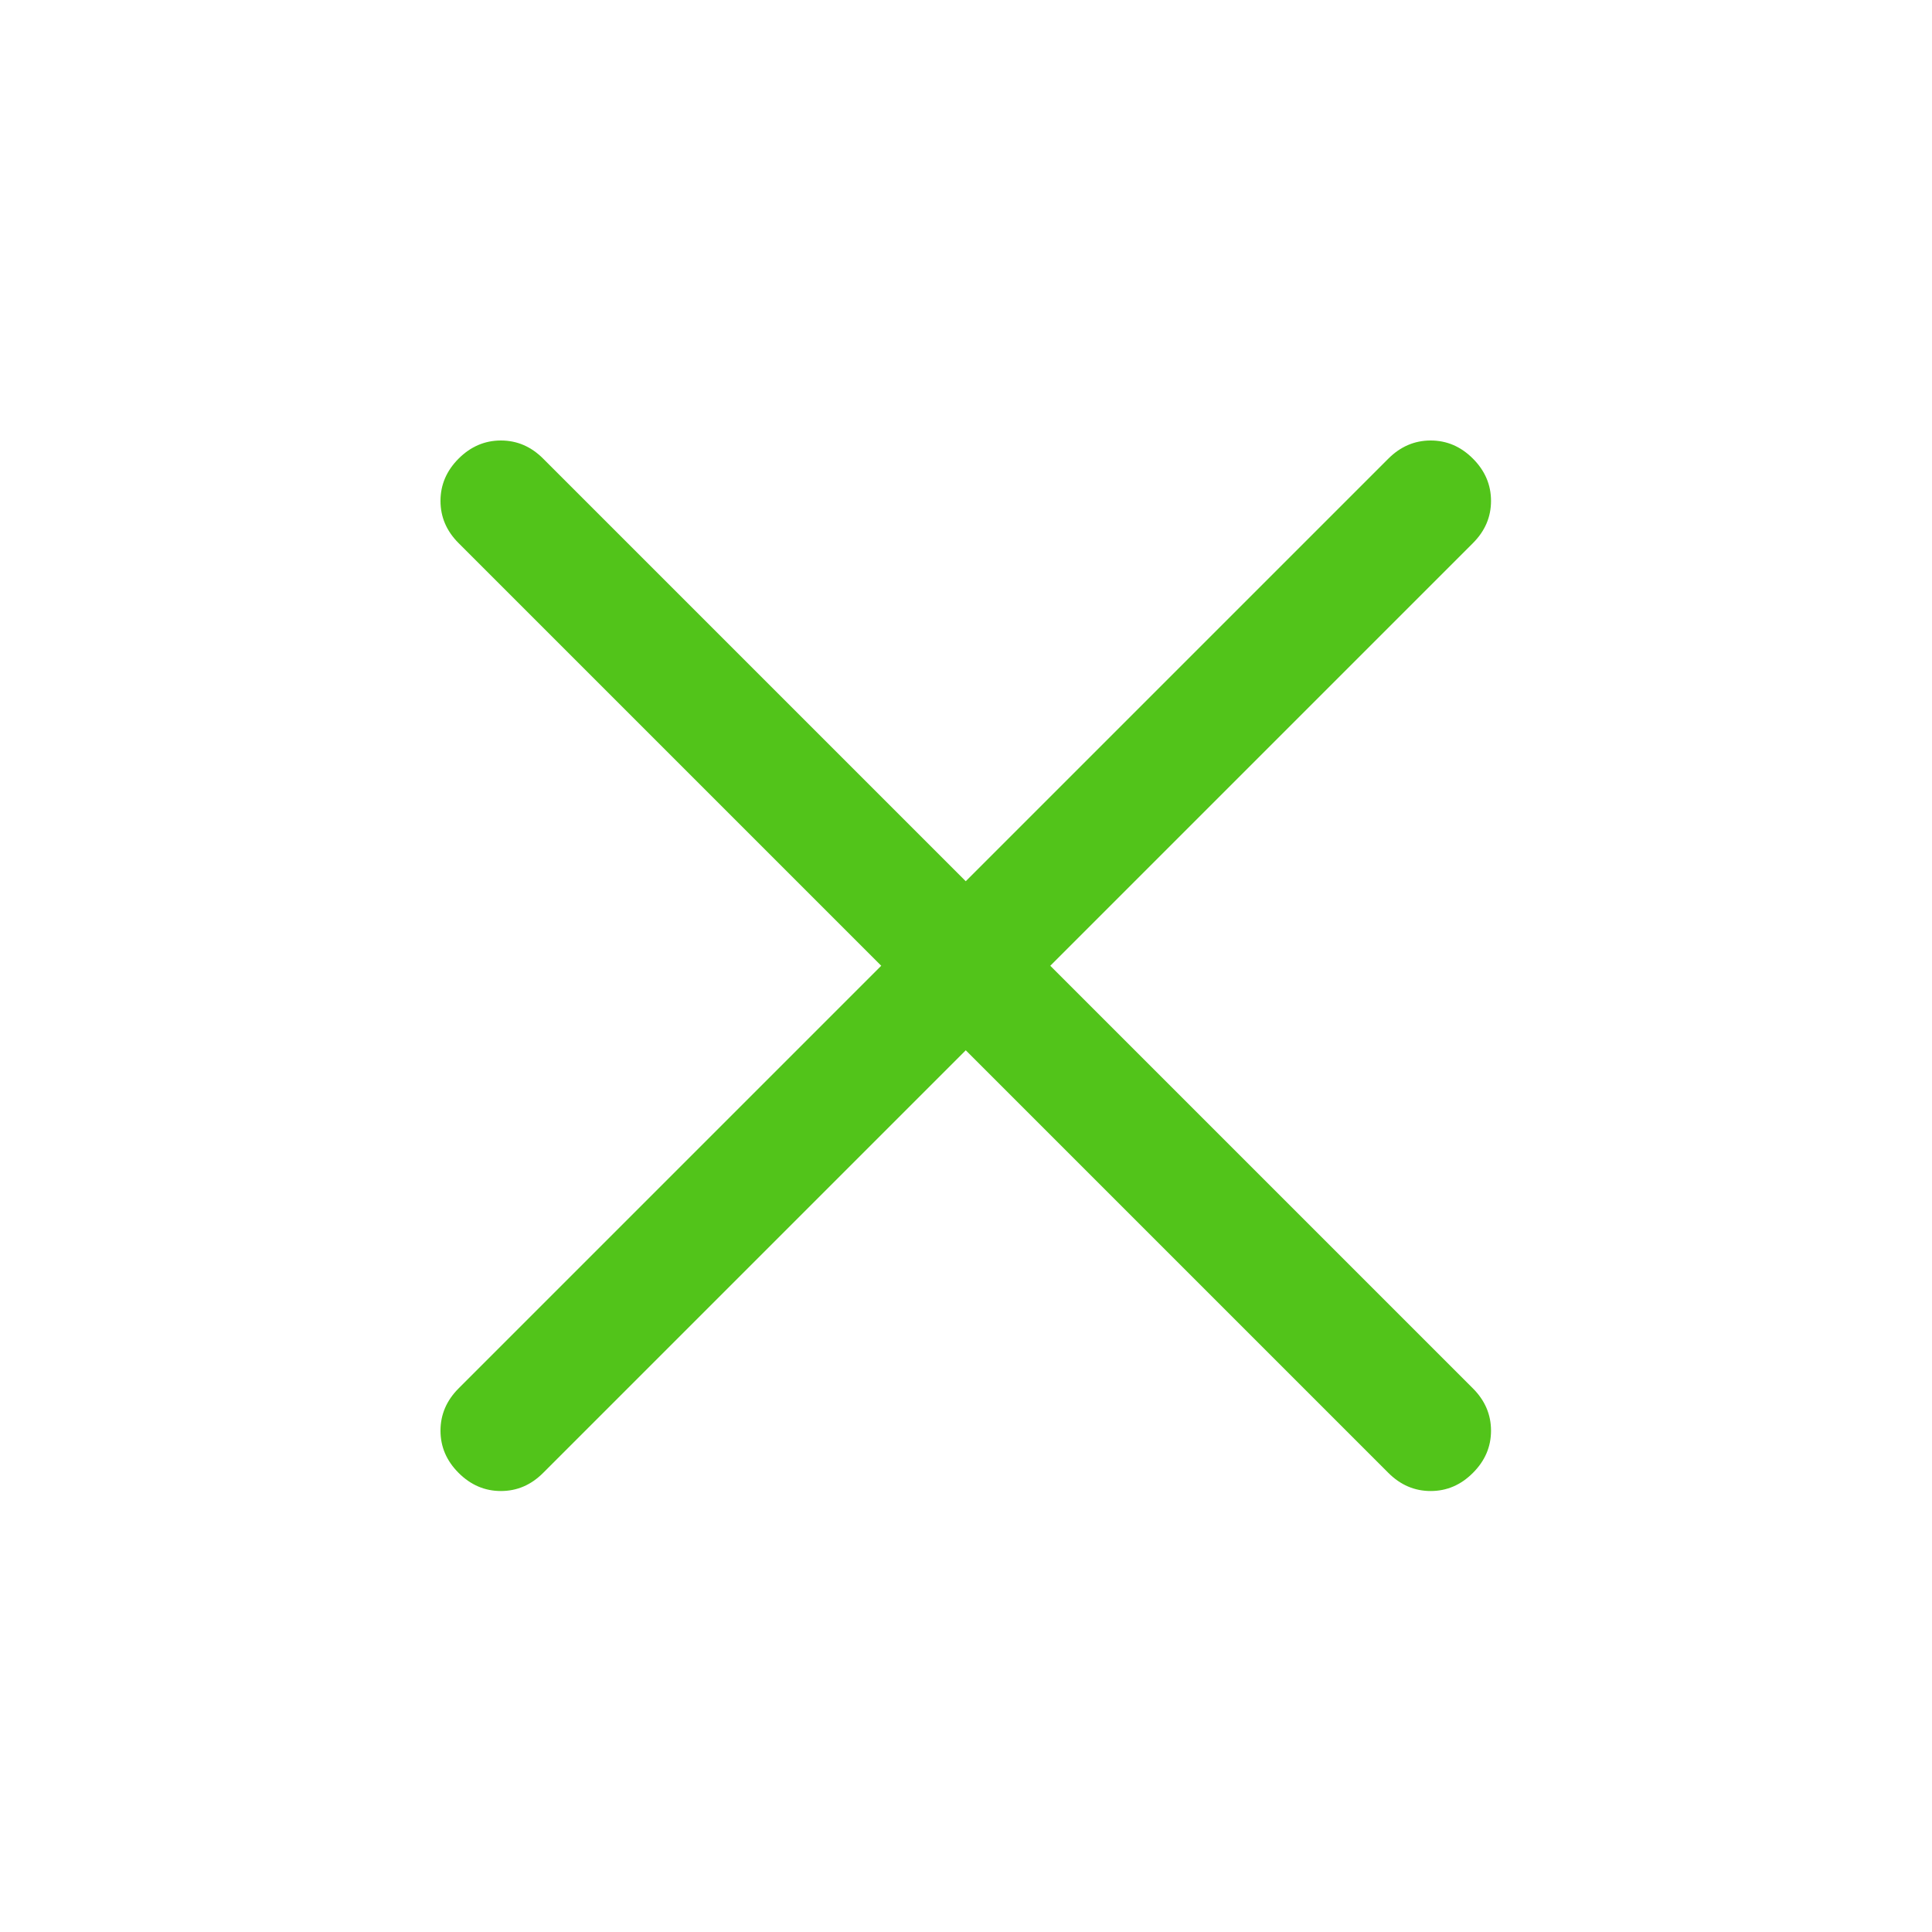 <svg width="16" height="16" viewBox="0 0 16 16" fill="none" xmlns="http://www.w3.org/2000/svg">
<path d="M7.998 8.698L4.498 12.198C4.398 12.298 4.282 12.348 4.148 12.348C4.015 12.348 3.898 12.298 3.798 12.198C3.698 12.098 3.648 11.982 3.648 11.848C3.648 11.715 3.698 11.598 3.798 11.498L7.298 7.998L3.798 4.498C3.698 4.398 3.648 4.282 3.648 4.148C3.648 4.015 3.698 3.898 3.798 3.798C3.898 3.698 4.015 3.648 4.148 3.648C4.282 3.648 4.398 3.698 4.498 3.798L7.998 7.298L11.498 3.798C11.598 3.698 11.715 3.648 11.848 3.648C11.982 3.648 12.098 3.698 12.198 3.798C12.298 3.898 12.348 4.015 12.348 4.148C12.348 4.282 12.298 4.398 12.198 4.498L8.698 7.998L12.198 11.498C12.298 11.598 12.348 11.715 12.348 11.848C12.348 11.982 12.298 12.098 12.198 12.198C12.098 12.298 11.982 12.348 11.848 12.348C11.715 12.348 11.598 12.298 11.498 12.198L7.998 8.698Z" fill="#52C41A"/>
</svg>

